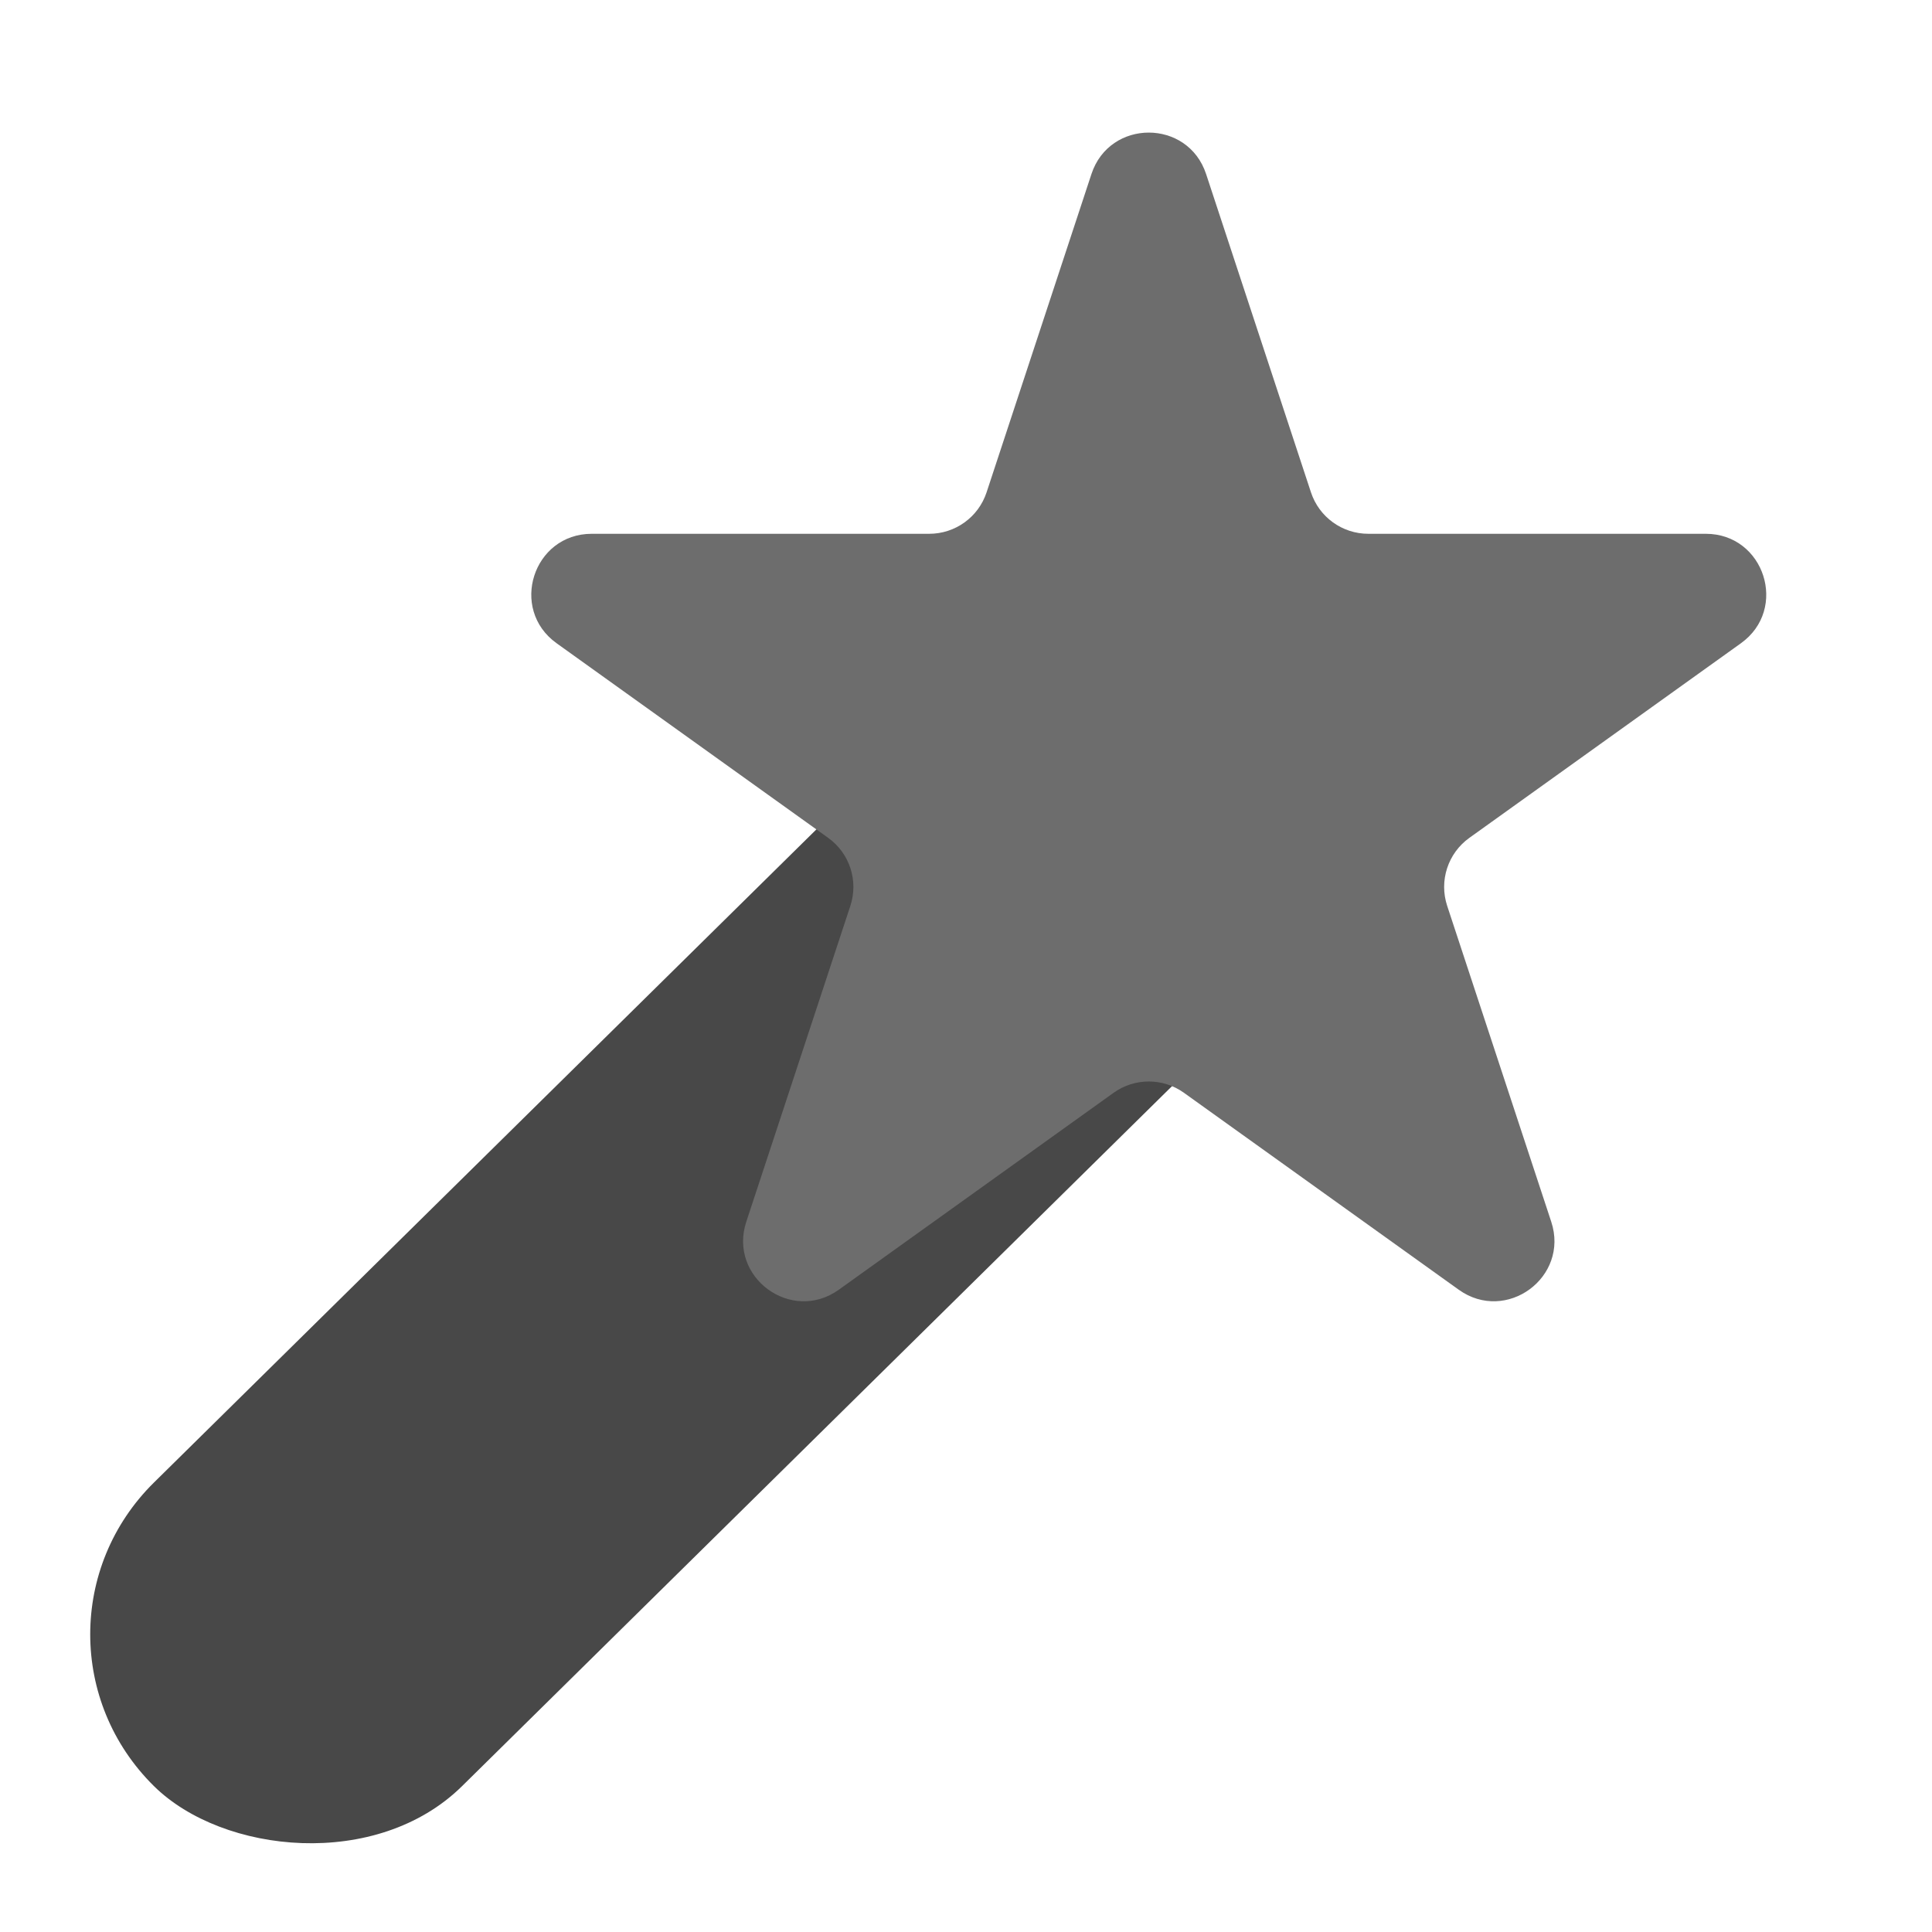 <svg width="128" height="128" viewBox="0 0 128 128" fill="none" xmlns="http://www.w3.org/2000/svg">
<g style="mix-blend-mode:luminosity">
<rect width="113.131" height="28.661" rx="14.331" transform="matrix(0.712 -0.702 0.712 0.702 0 108.278)" fill="#484848"/>
<path d="M72.31 11.533C73.517 7.868 78.701 7.868 79.908 11.533L86.854 32.617C87.394 34.257 88.926 35.365 90.653 35.365H113.011C116.899 35.365 118.502 40.352 115.341 42.617L97.348 55.511C95.927 56.529 95.332 58.353 95.879 60.014L102.774 80.944C103.985 84.62 99.79 87.701 96.645 85.447L78.439 72.4C77.046 71.402 75.172 71.402 73.779 72.4L55.573 85.447C52.427 87.701 48.233 84.62 49.444 80.944L56.339 60.014C56.886 58.353 56.291 56.529 54.87 55.511L36.876 42.617C33.716 40.352 35.318 35.365 39.206 35.365H61.565C63.292 35.365 64.824 34.257 65.364 32.617L72.31 11.533Z" fill="#6D6D6D"/>
</g>
</svg>
